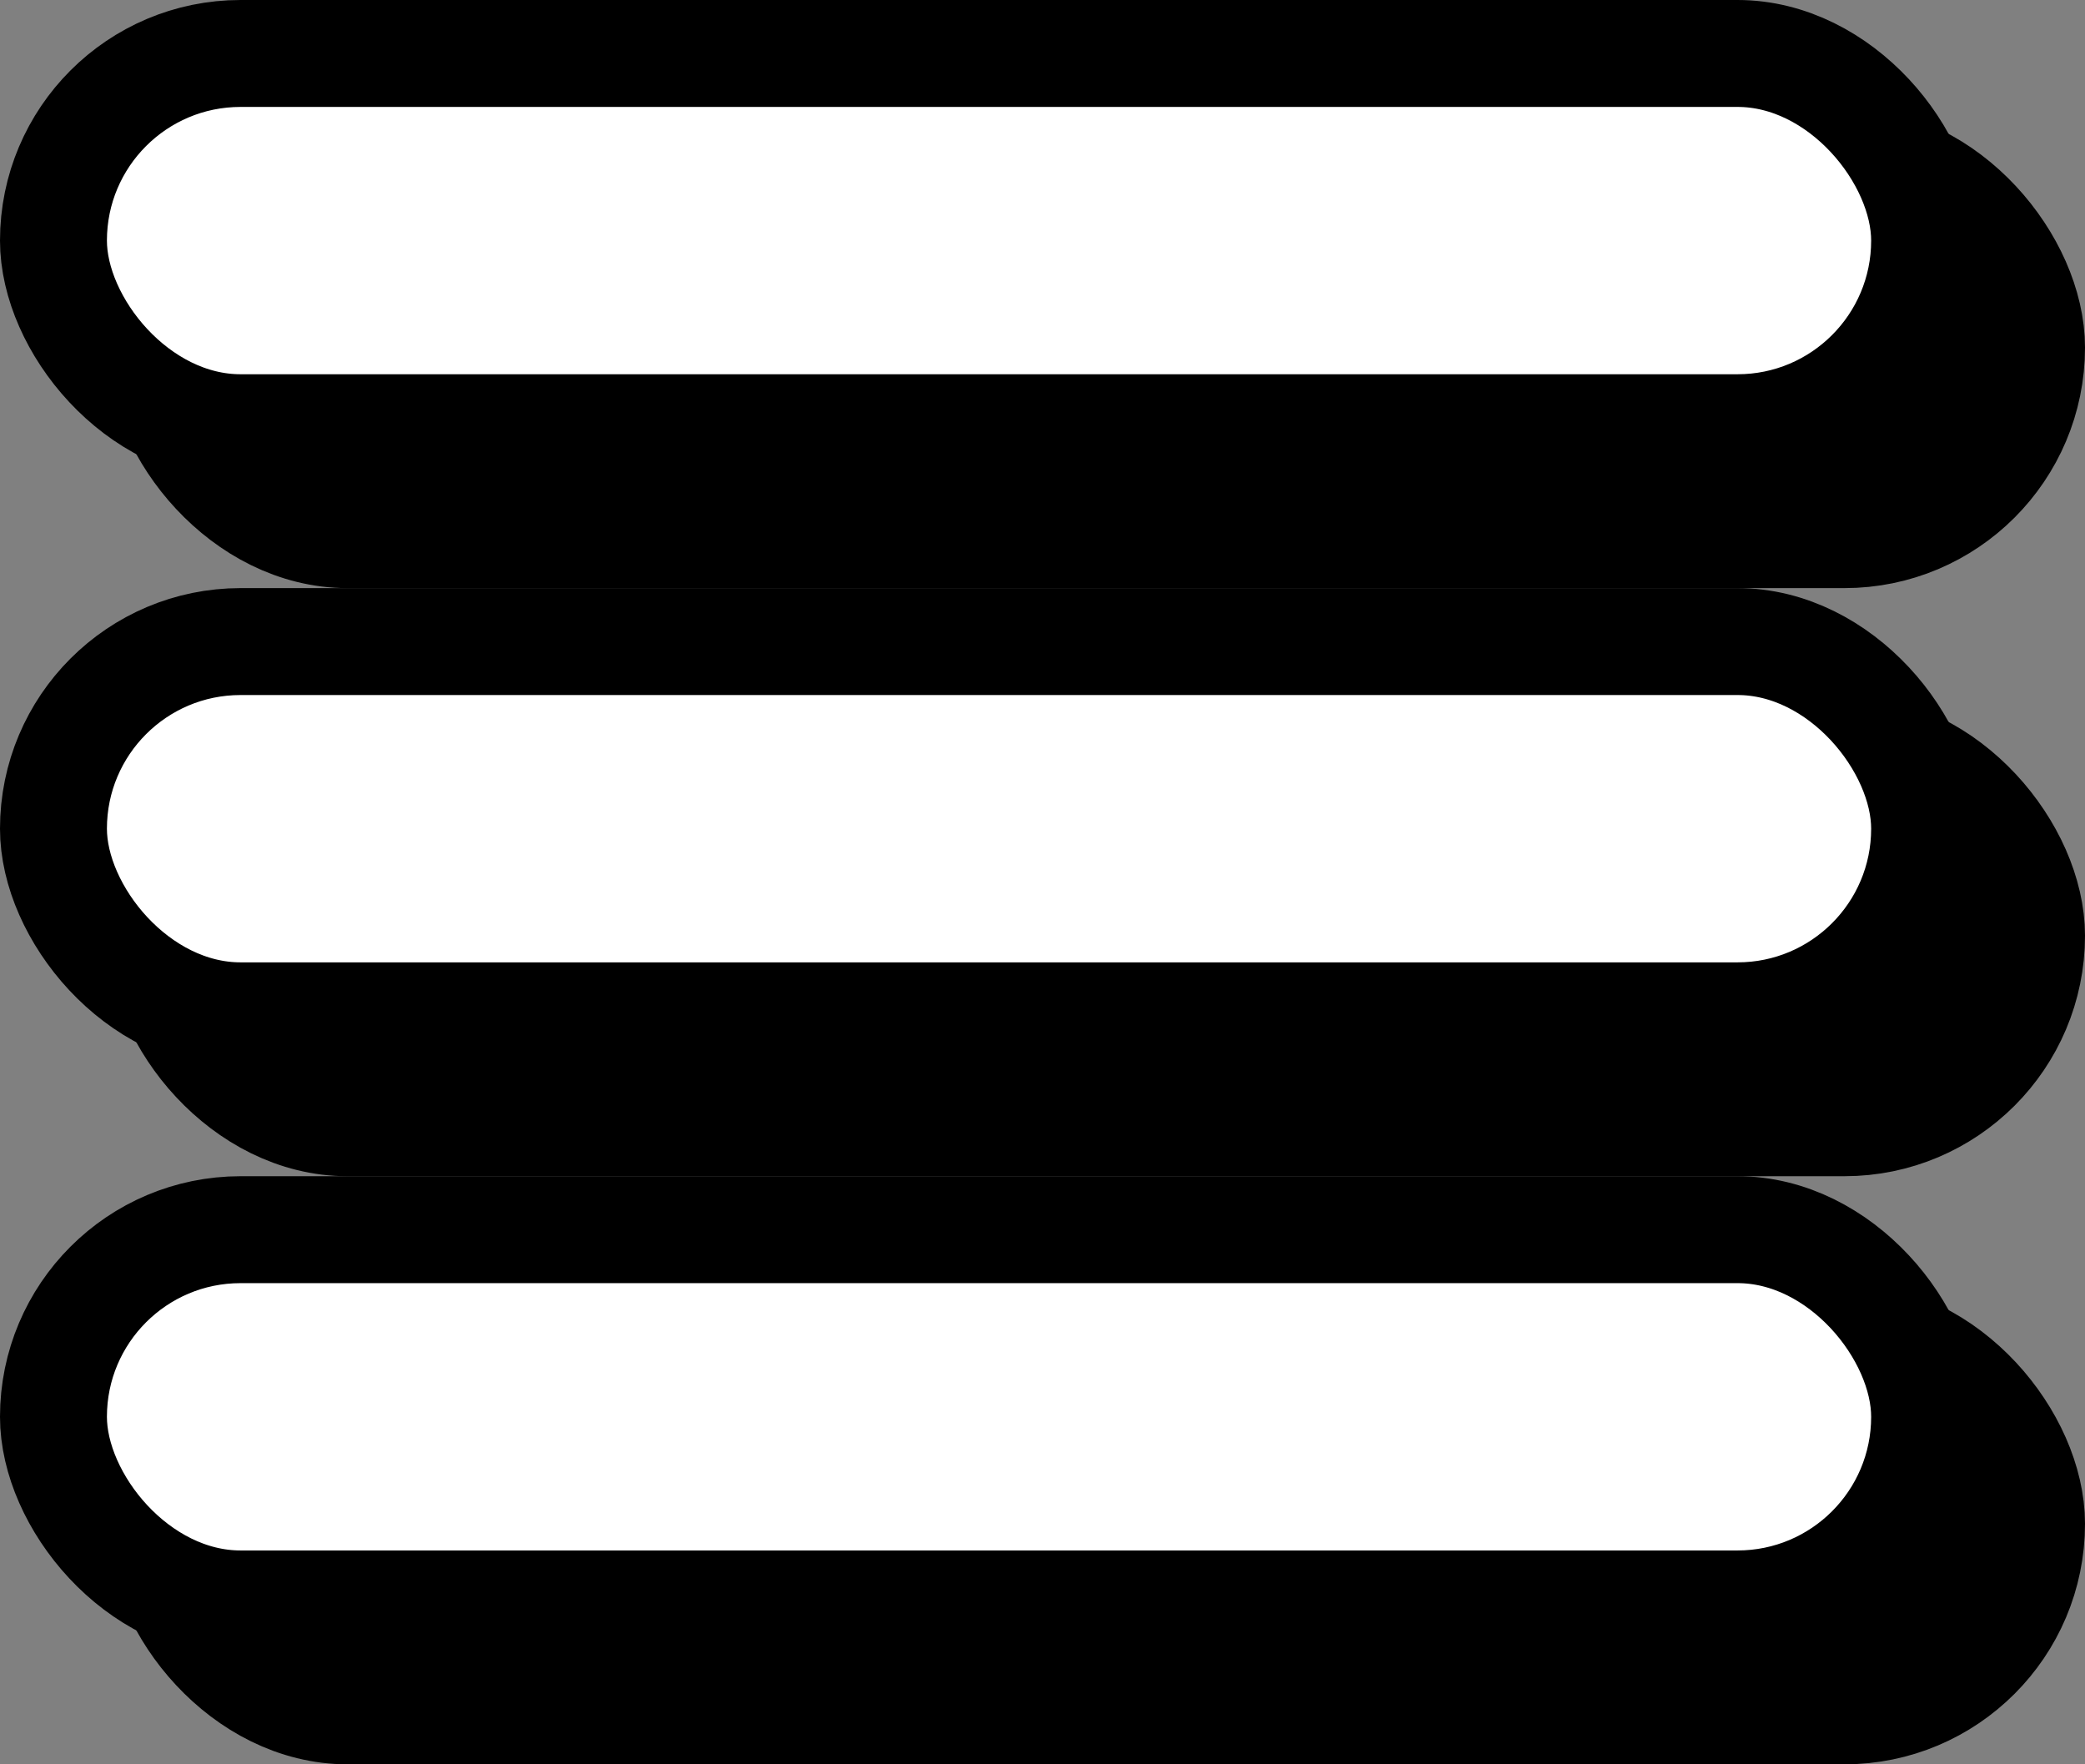 <svg width="39" height="33" viewBox="0 0 39 33" fill="none" xmlns="http://www.w3.org/2000/svg">
<rect x="0" y="0" width="39" height="33" fill="#808080" stroke="none"/>
<rect x="3" y="3" width="35" height="7" rx="3.5" fill="black" stroke="black" stroke-width="2"/>
<rect x="3" y="14" width="35" height="7" rx="3.5" fill="black" stroke="black" stroke-width="2"/>
<rect x="3" y="25" width="35" height="7" rx="3.5" fill="black" stroke="black" stroke-width="2"/>
<rect x="1" y="1" width="35" height="7" rx="3.5" fill="white" stroke="black" stroke-width="2"/>
<rect x="1" y="12" width="35" height="7" rx="3.5" fill="white" stroke="black" stroke-width="2"/>
<rect x="1" y="23" width="35" height="7" rx="3.5" fill="white" stroke="black" stroke-width="2"/>
</svg>
